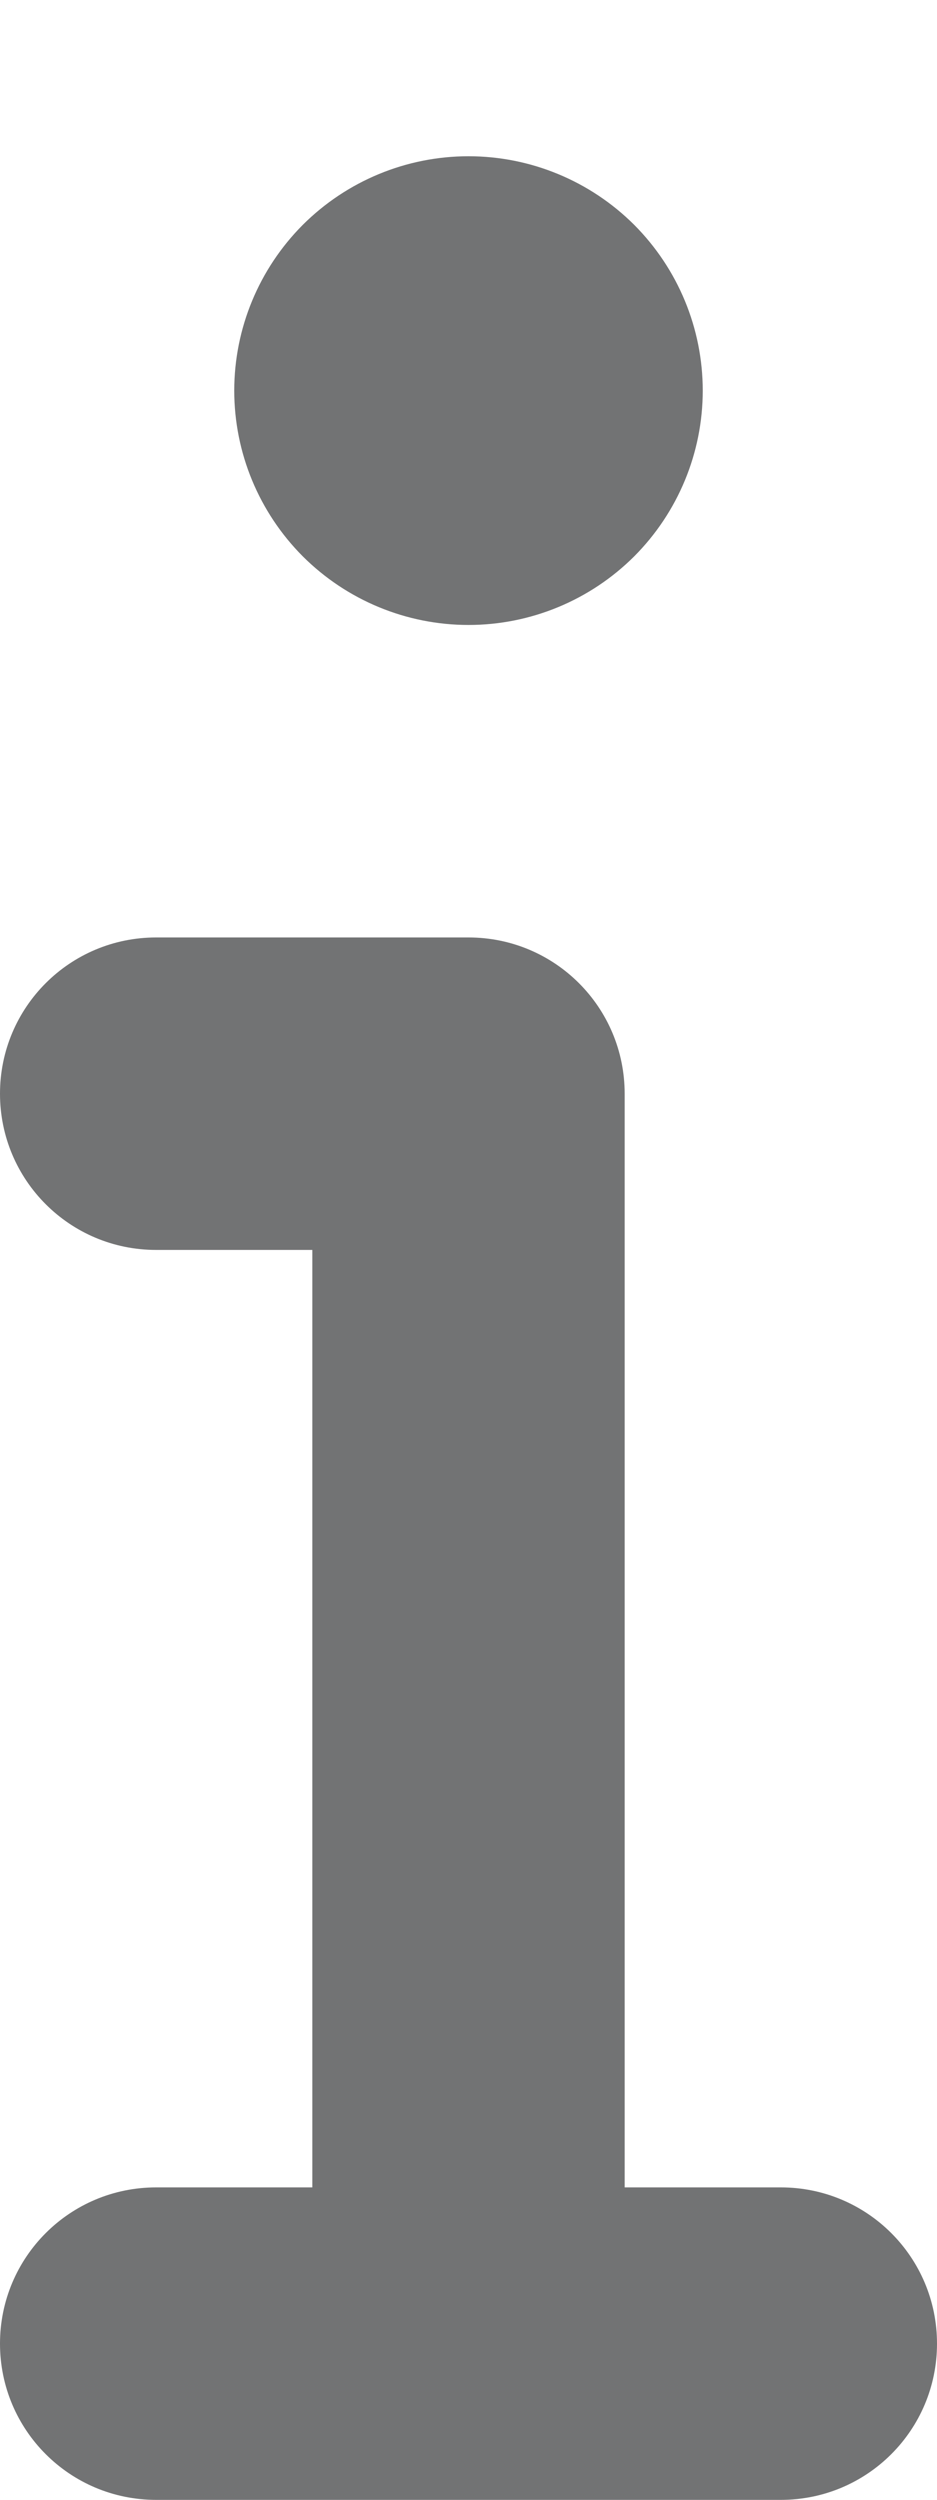 <svg width="6" height="16" viewBox="0 0 6 16" fill="none" xmlns="http://www.w3.org/2000/svg">
<path d="M1.5 2.5C1.5 2.102 1.658 1.721 1.939 1.439C2.221 1.158 2.602 1 3 1C3.398 1 3.779 1.158 4.061 1.439C4.342 1.721 4.5 2.102 4.5 2.5C4.5 2.898 4.342 3.279 4.061 3.561C3.779 3.842 3.398 4 3 4C2.602 4 2.221 3.842 1.939 3.561C1.658 3.279 1.5 2.898 1.5 2.5ZM0 7C0 6.447 0.447 6 1 6H3C3.553 6 4 6.447 4 7V14H5C5.553 14 6 14.447 6 15C6 15.553 5.553 16 5 16H1C0.447 16 0 15.553 0 15C0 14.447 0.447 14 1 14H2V8H1C0.447 8 0 7.553 0 7Z" fill="#727374"/>
</svg>
